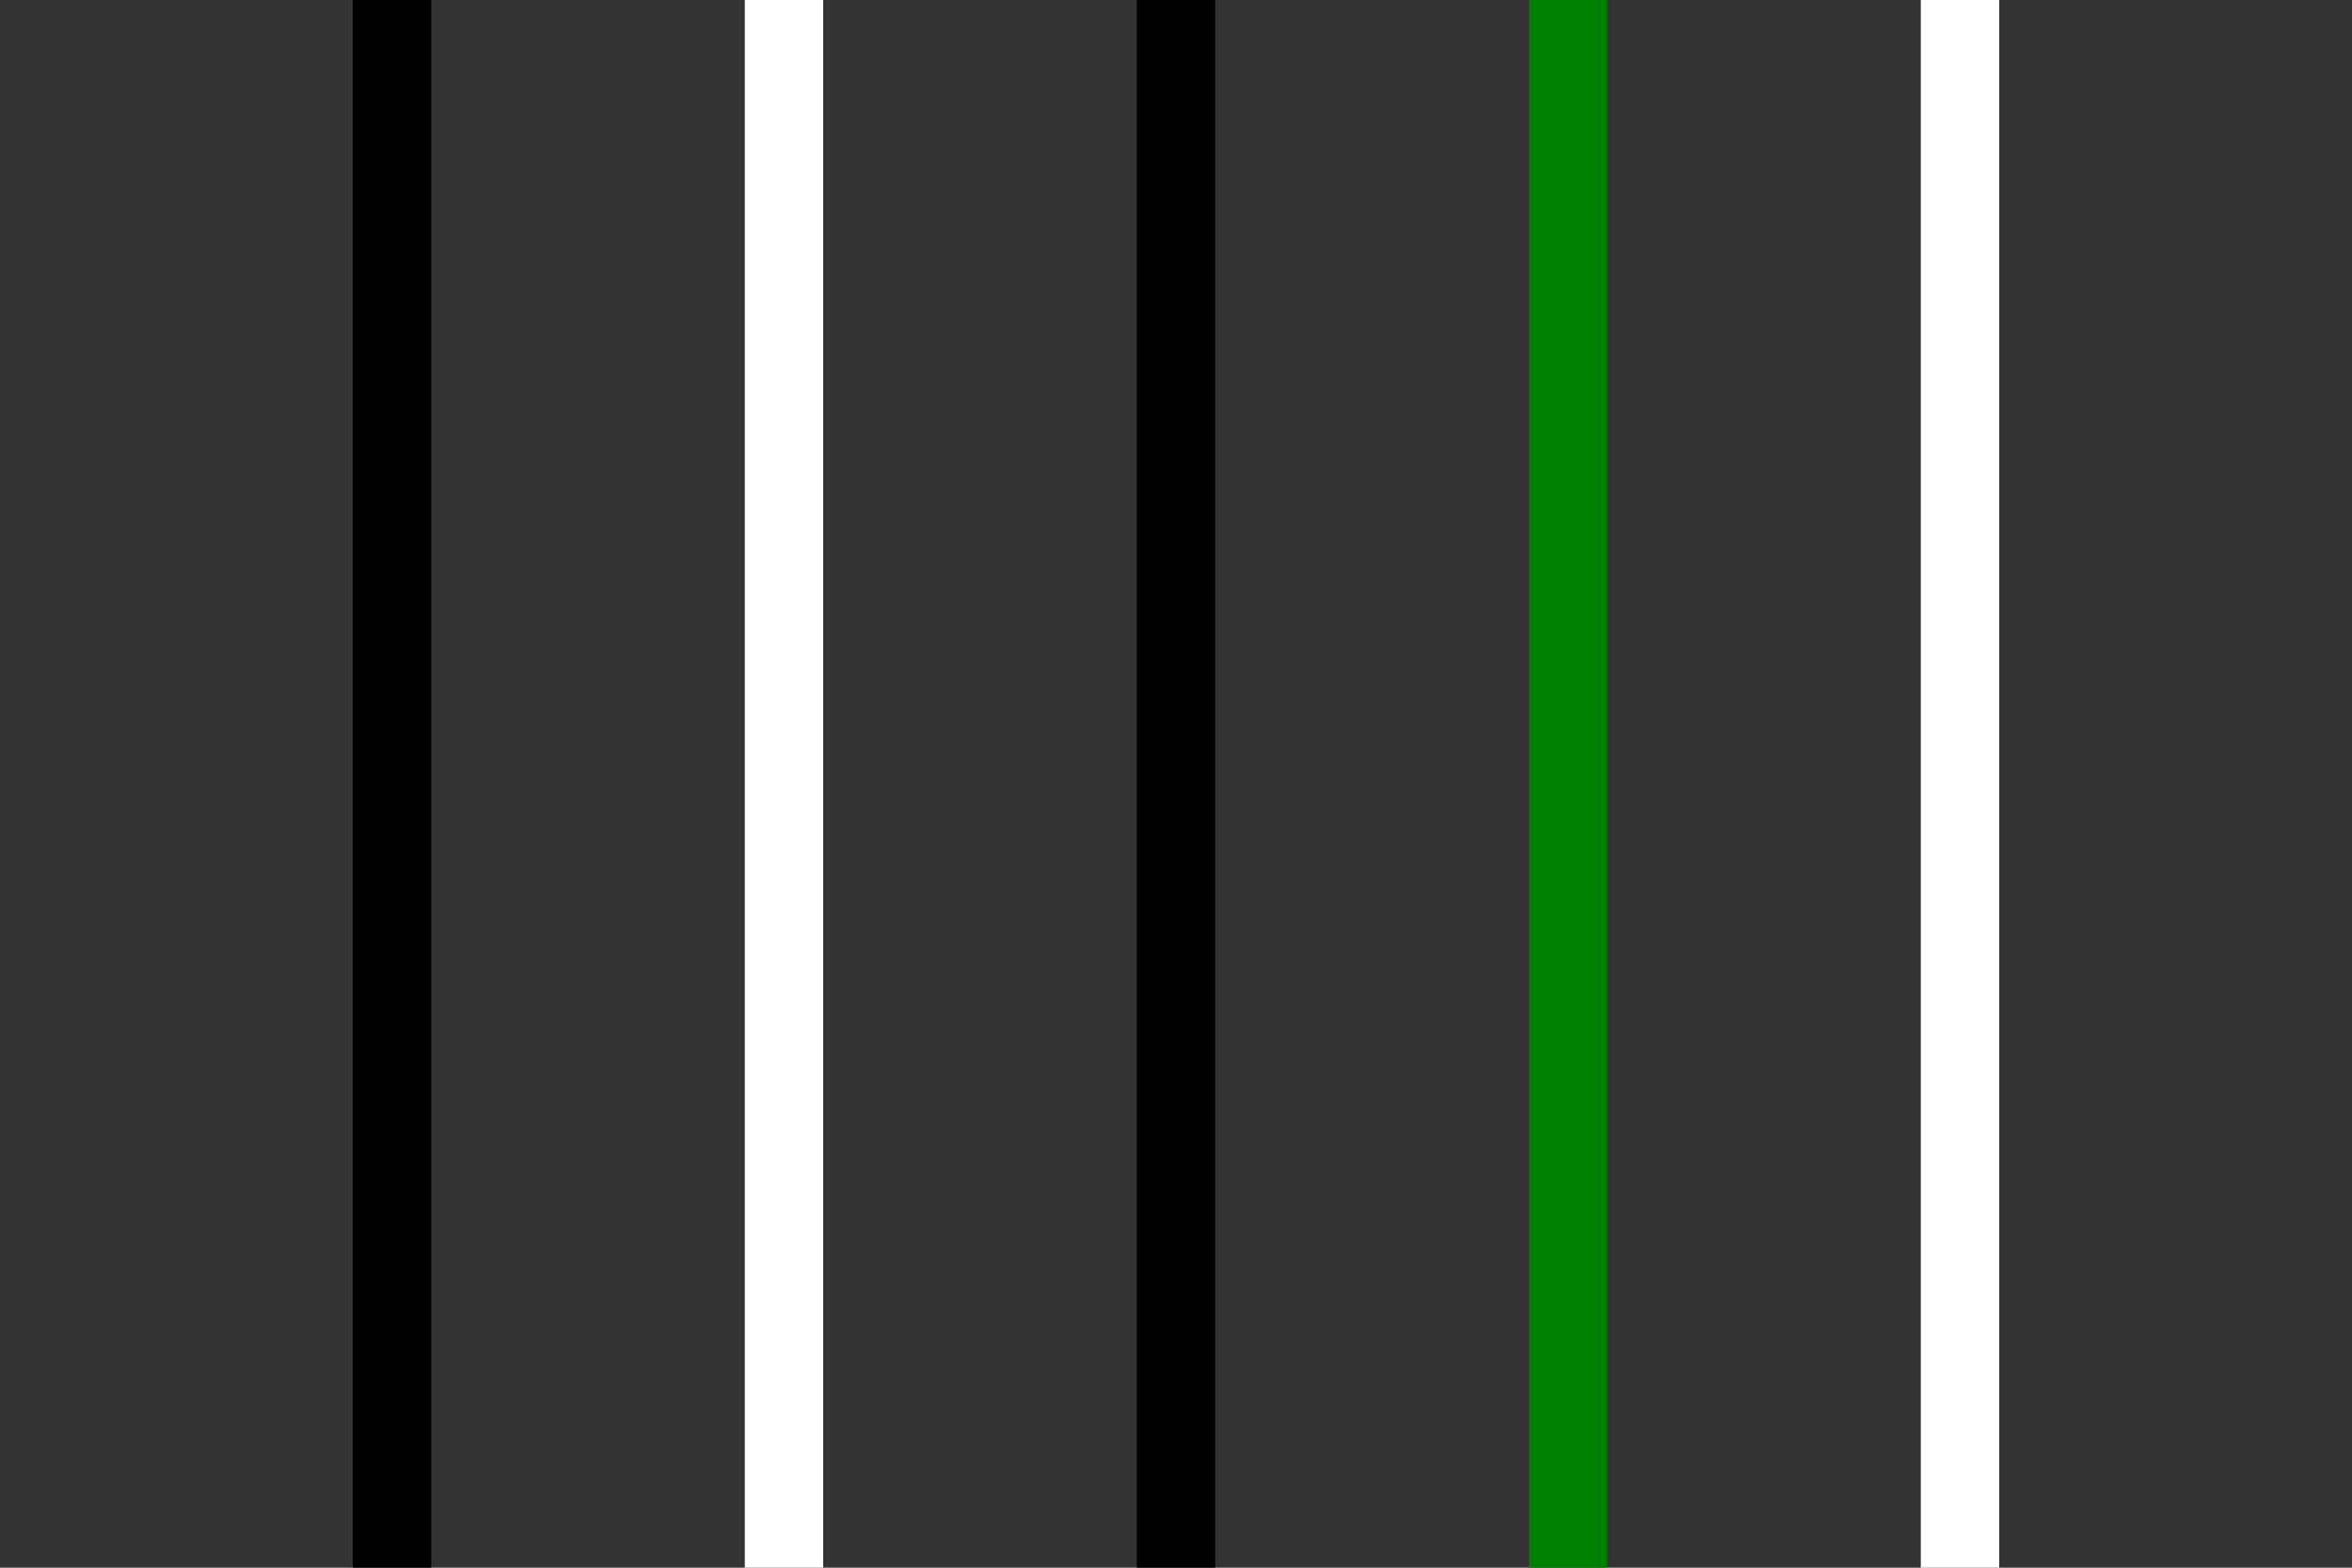 <svg xmlns="http://www.w3.org/2000/svg" viewBox="0 0 150 100" preserveAspectRatio="none">
  <rect x="0" y="0" width="150" height="100" fill="#333333" stroke="none"/>
  <line x1="25" y1="0" x2="25" y2="100" stroke="black" stroke-width="5" />
  <line x1="50" y1="0" x2="50" y2="100" stroke="#ffffff99" stroke-width="5" />
  <line x1="75" y1="0" x2="75" y2="100" stroke="currentColor" stroke-width="5" />
  <line x1="100" y1="0" x2="100" y2="100" stroke="green" stroke-width="5" />
  <line x1="125" y1="0" x2="125" y2="100" stroke="white" stroke-width="5" />
</svg>